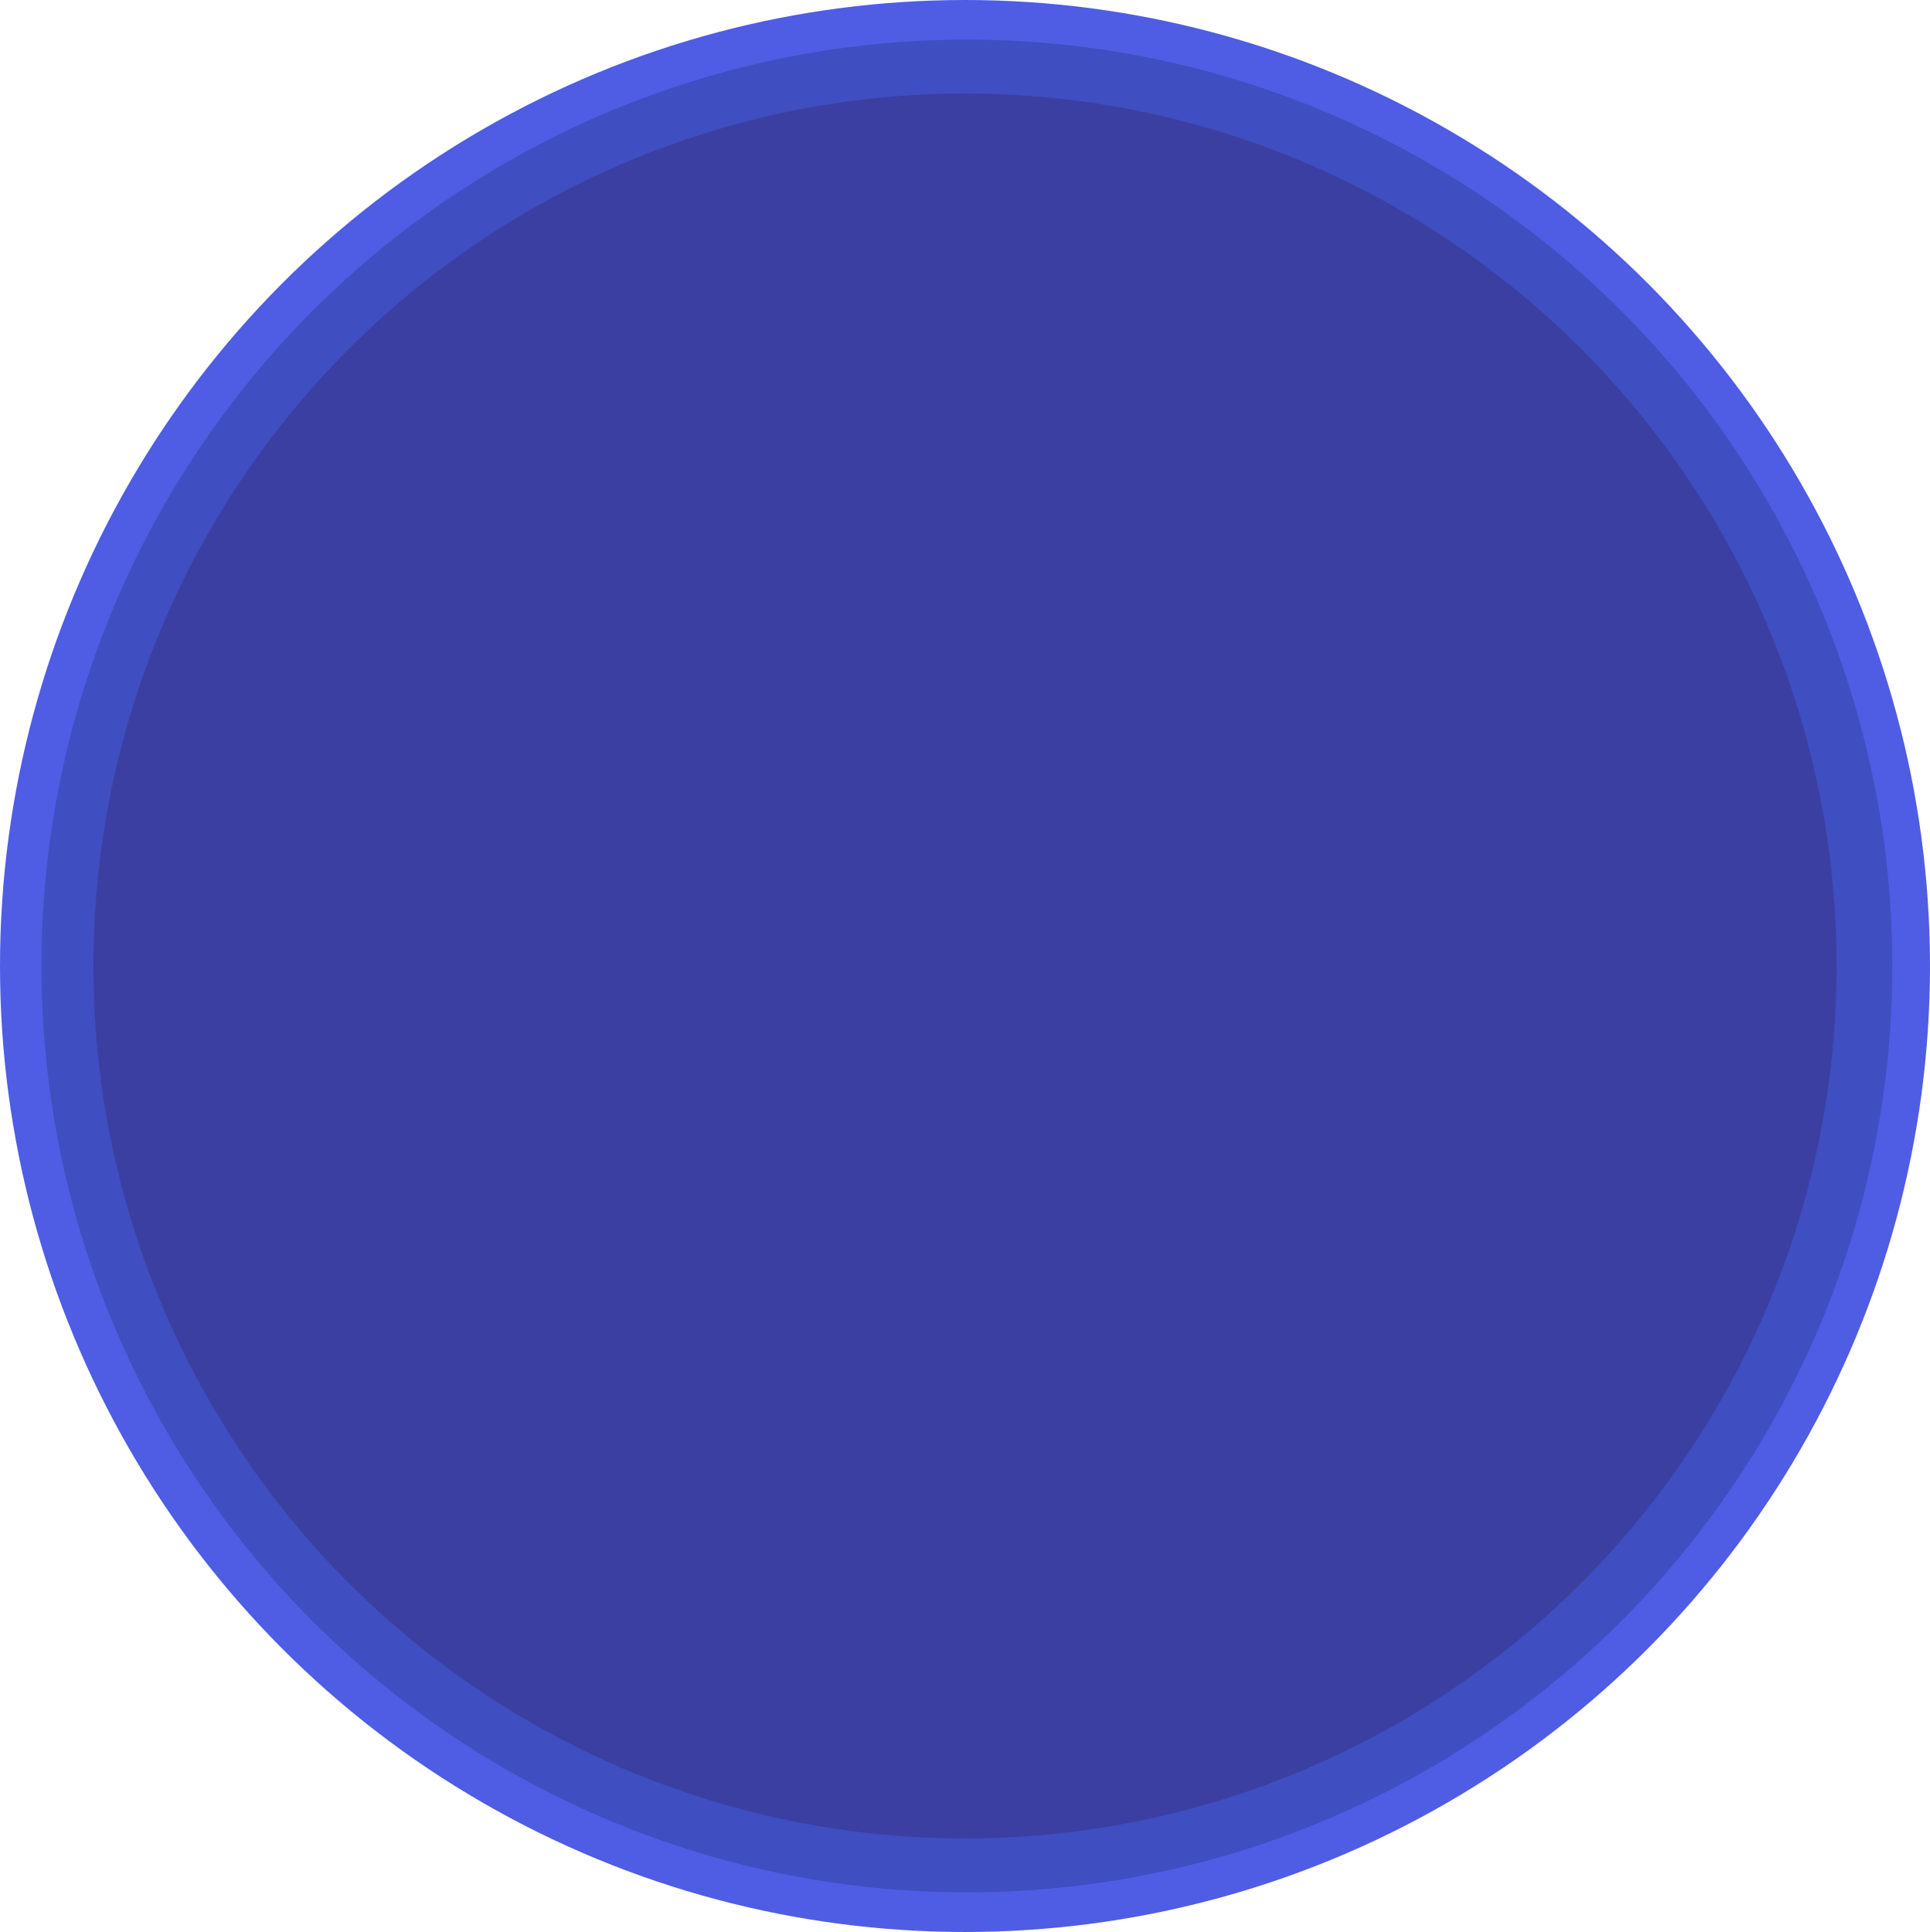 <svg id="PALESTRANTES" xmlns="http://www.w3.org/2000/svg" viewBox="0 0 652.54 653.07">
  <defs>
    <style>
      .cls-1 {
        fill: #4f5de4;
      }

      .cls-2 {
        fill: #3f4ec1;
      }

      .cls-3 {
        fill: #3b3fa2;
      }
    </style>
  </defs>
  <g id="formas">
    <ellipse class="cls-1" cx="326.27" cy="326.53" rx="326.27" ry="326.53"/>
    <ellipse class="cls-2" cx="326.91" cy="326.53" rx="312.9" ry="313.15"/>
    <ellipse class="cls-3" cx="326.27" cy="326.53" rx="294.69" ry="294.92"/>
  </g>
</svg>
